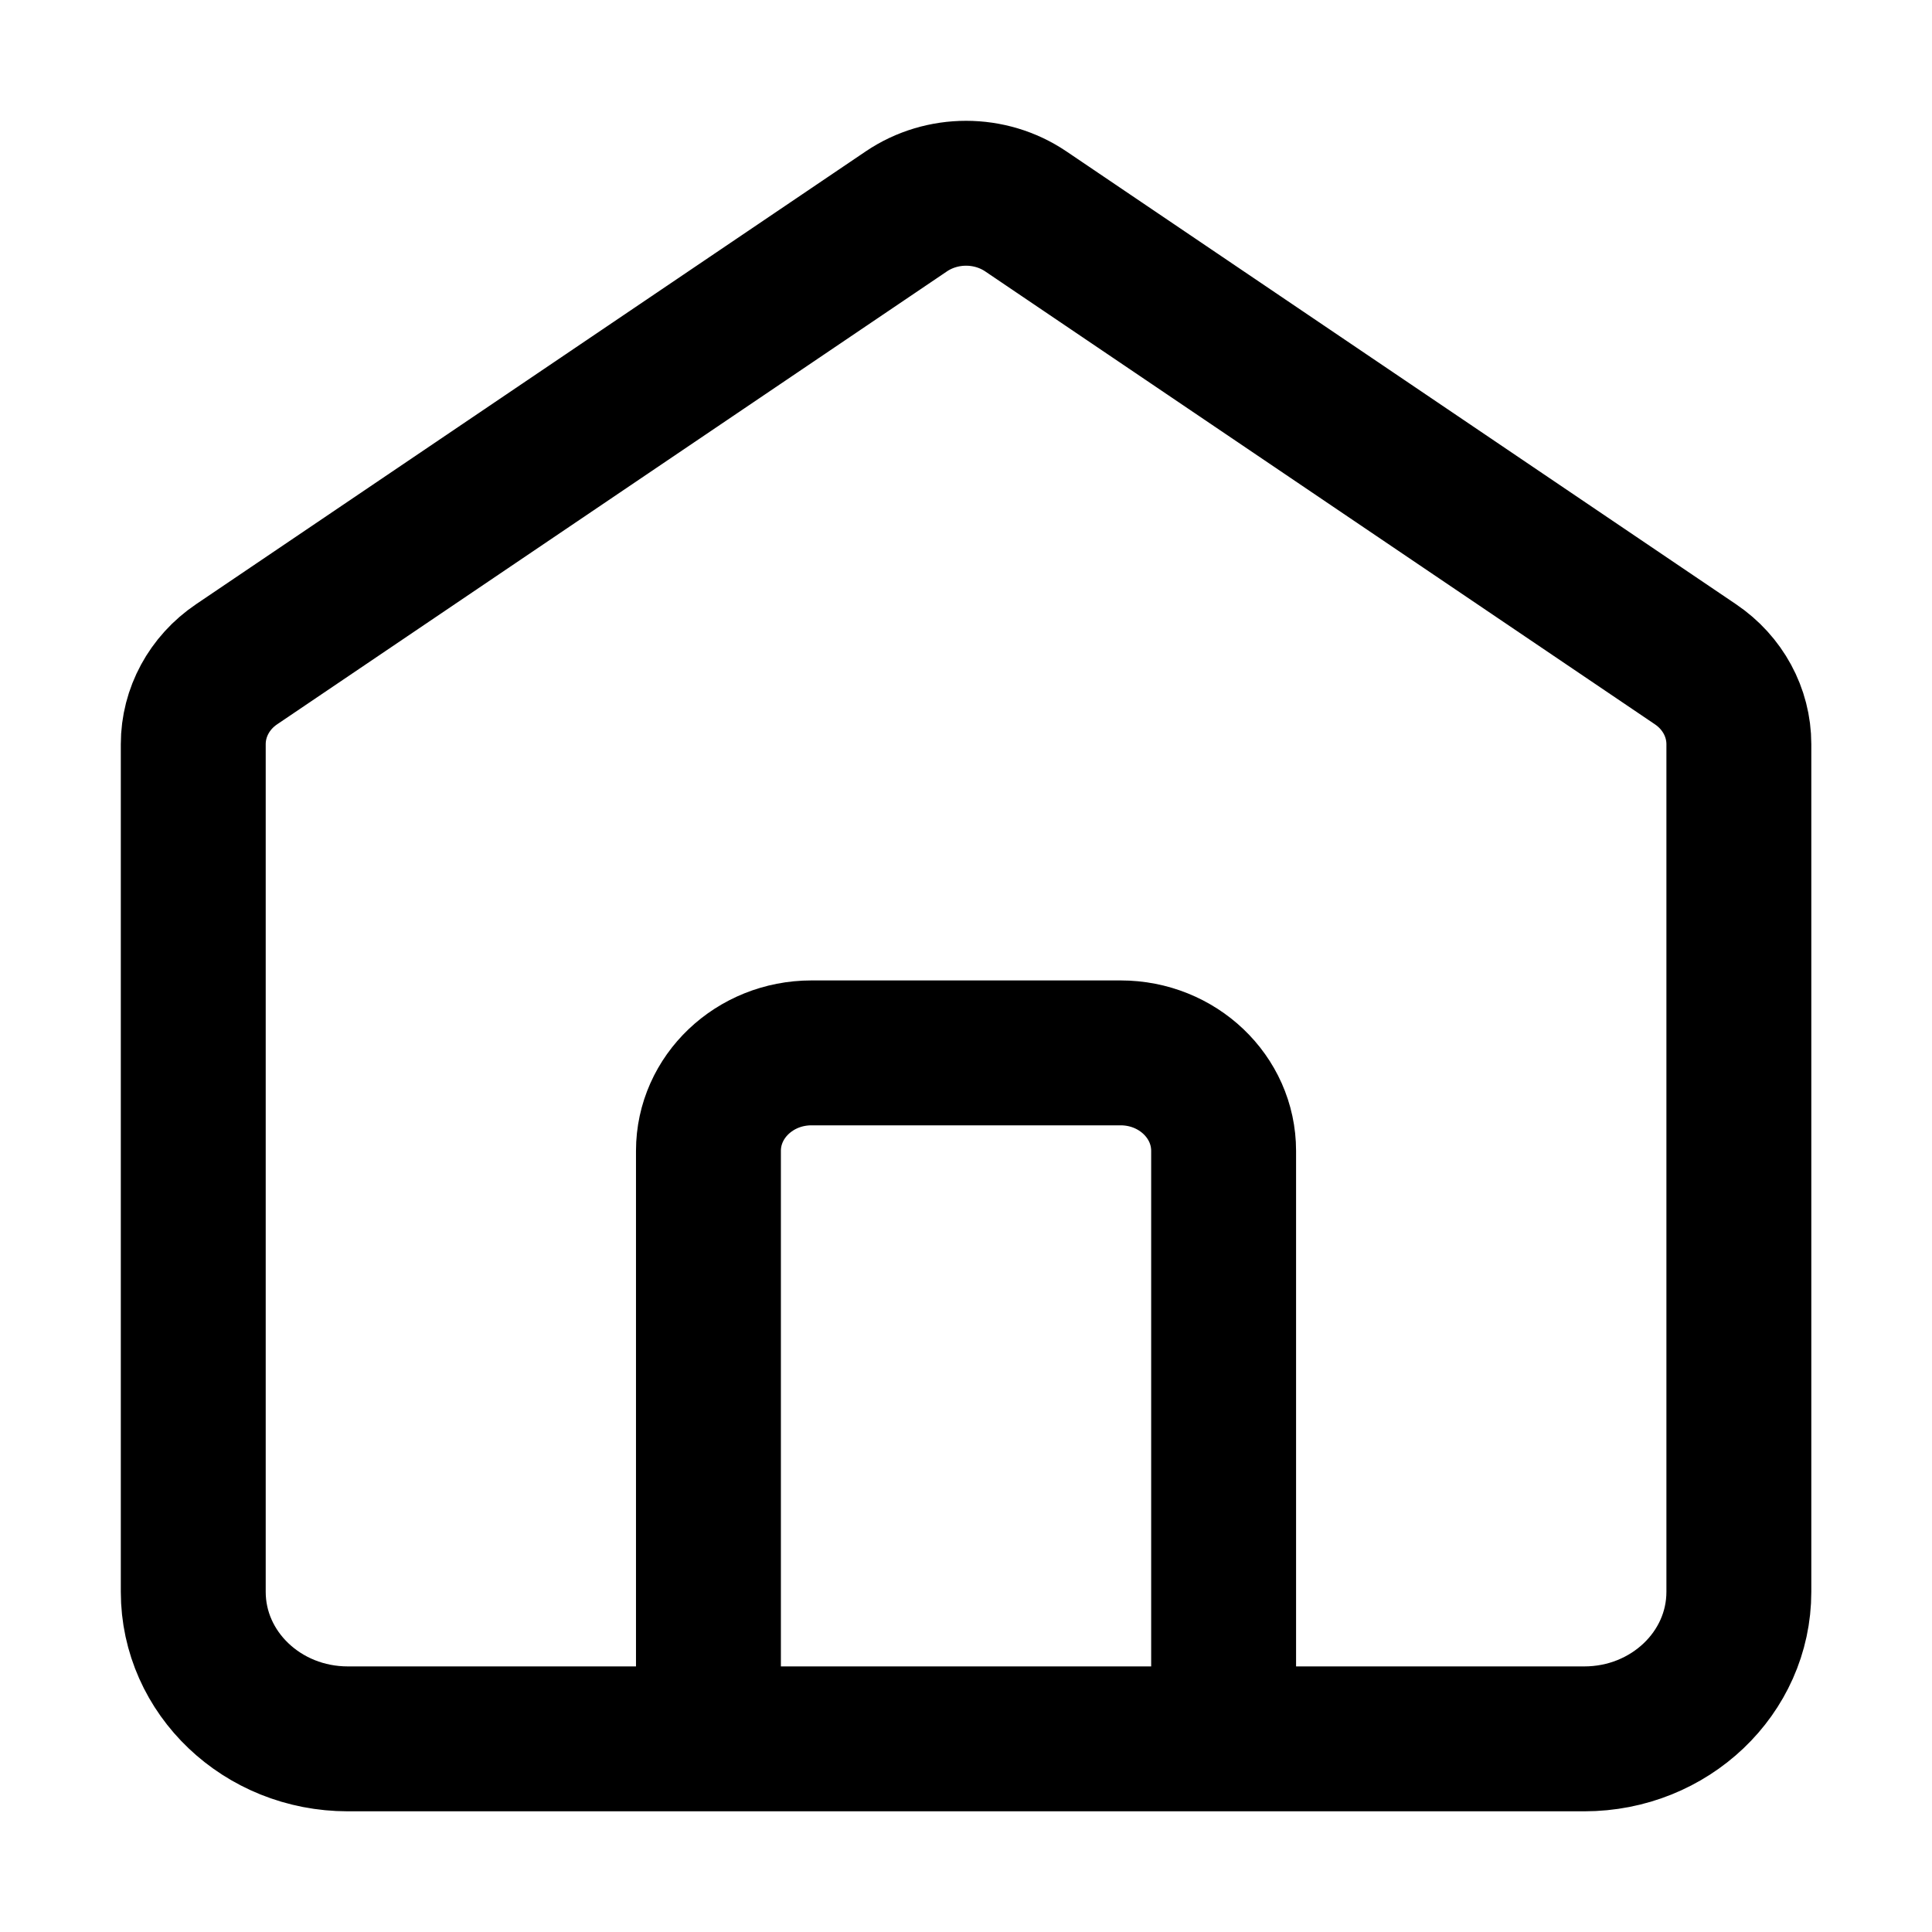 <svg width="32" height="32" viewBox="0 0 32 32" fill="none" xmlns="http://www.w3.org/2000/svg">
    <path d="M11.734 28.801V19.062C11.734 18.166 12.498 17.439 13.441 17.439H18.561C19.503 17.439 20.267 18.166 20.267 19.062V28.801M15.012 3.501L3.918 11.003C3.468 11.307 3.201 11.8 3.201 12.326V26.366C3.201 27.711 4.347 28.801 5.761 28.801H26.241C27.654 28.801 28.801 27.711 28.801 26.366V12.326C28.801 11.8 28.533 11.307 28.083 11.003L16.99 3.501C16.398 3.101 15.604 3.101 15.012 3.501Z" stroke="black" stroke-width="2.4" stroke-linecap="round"/>
</svg>
